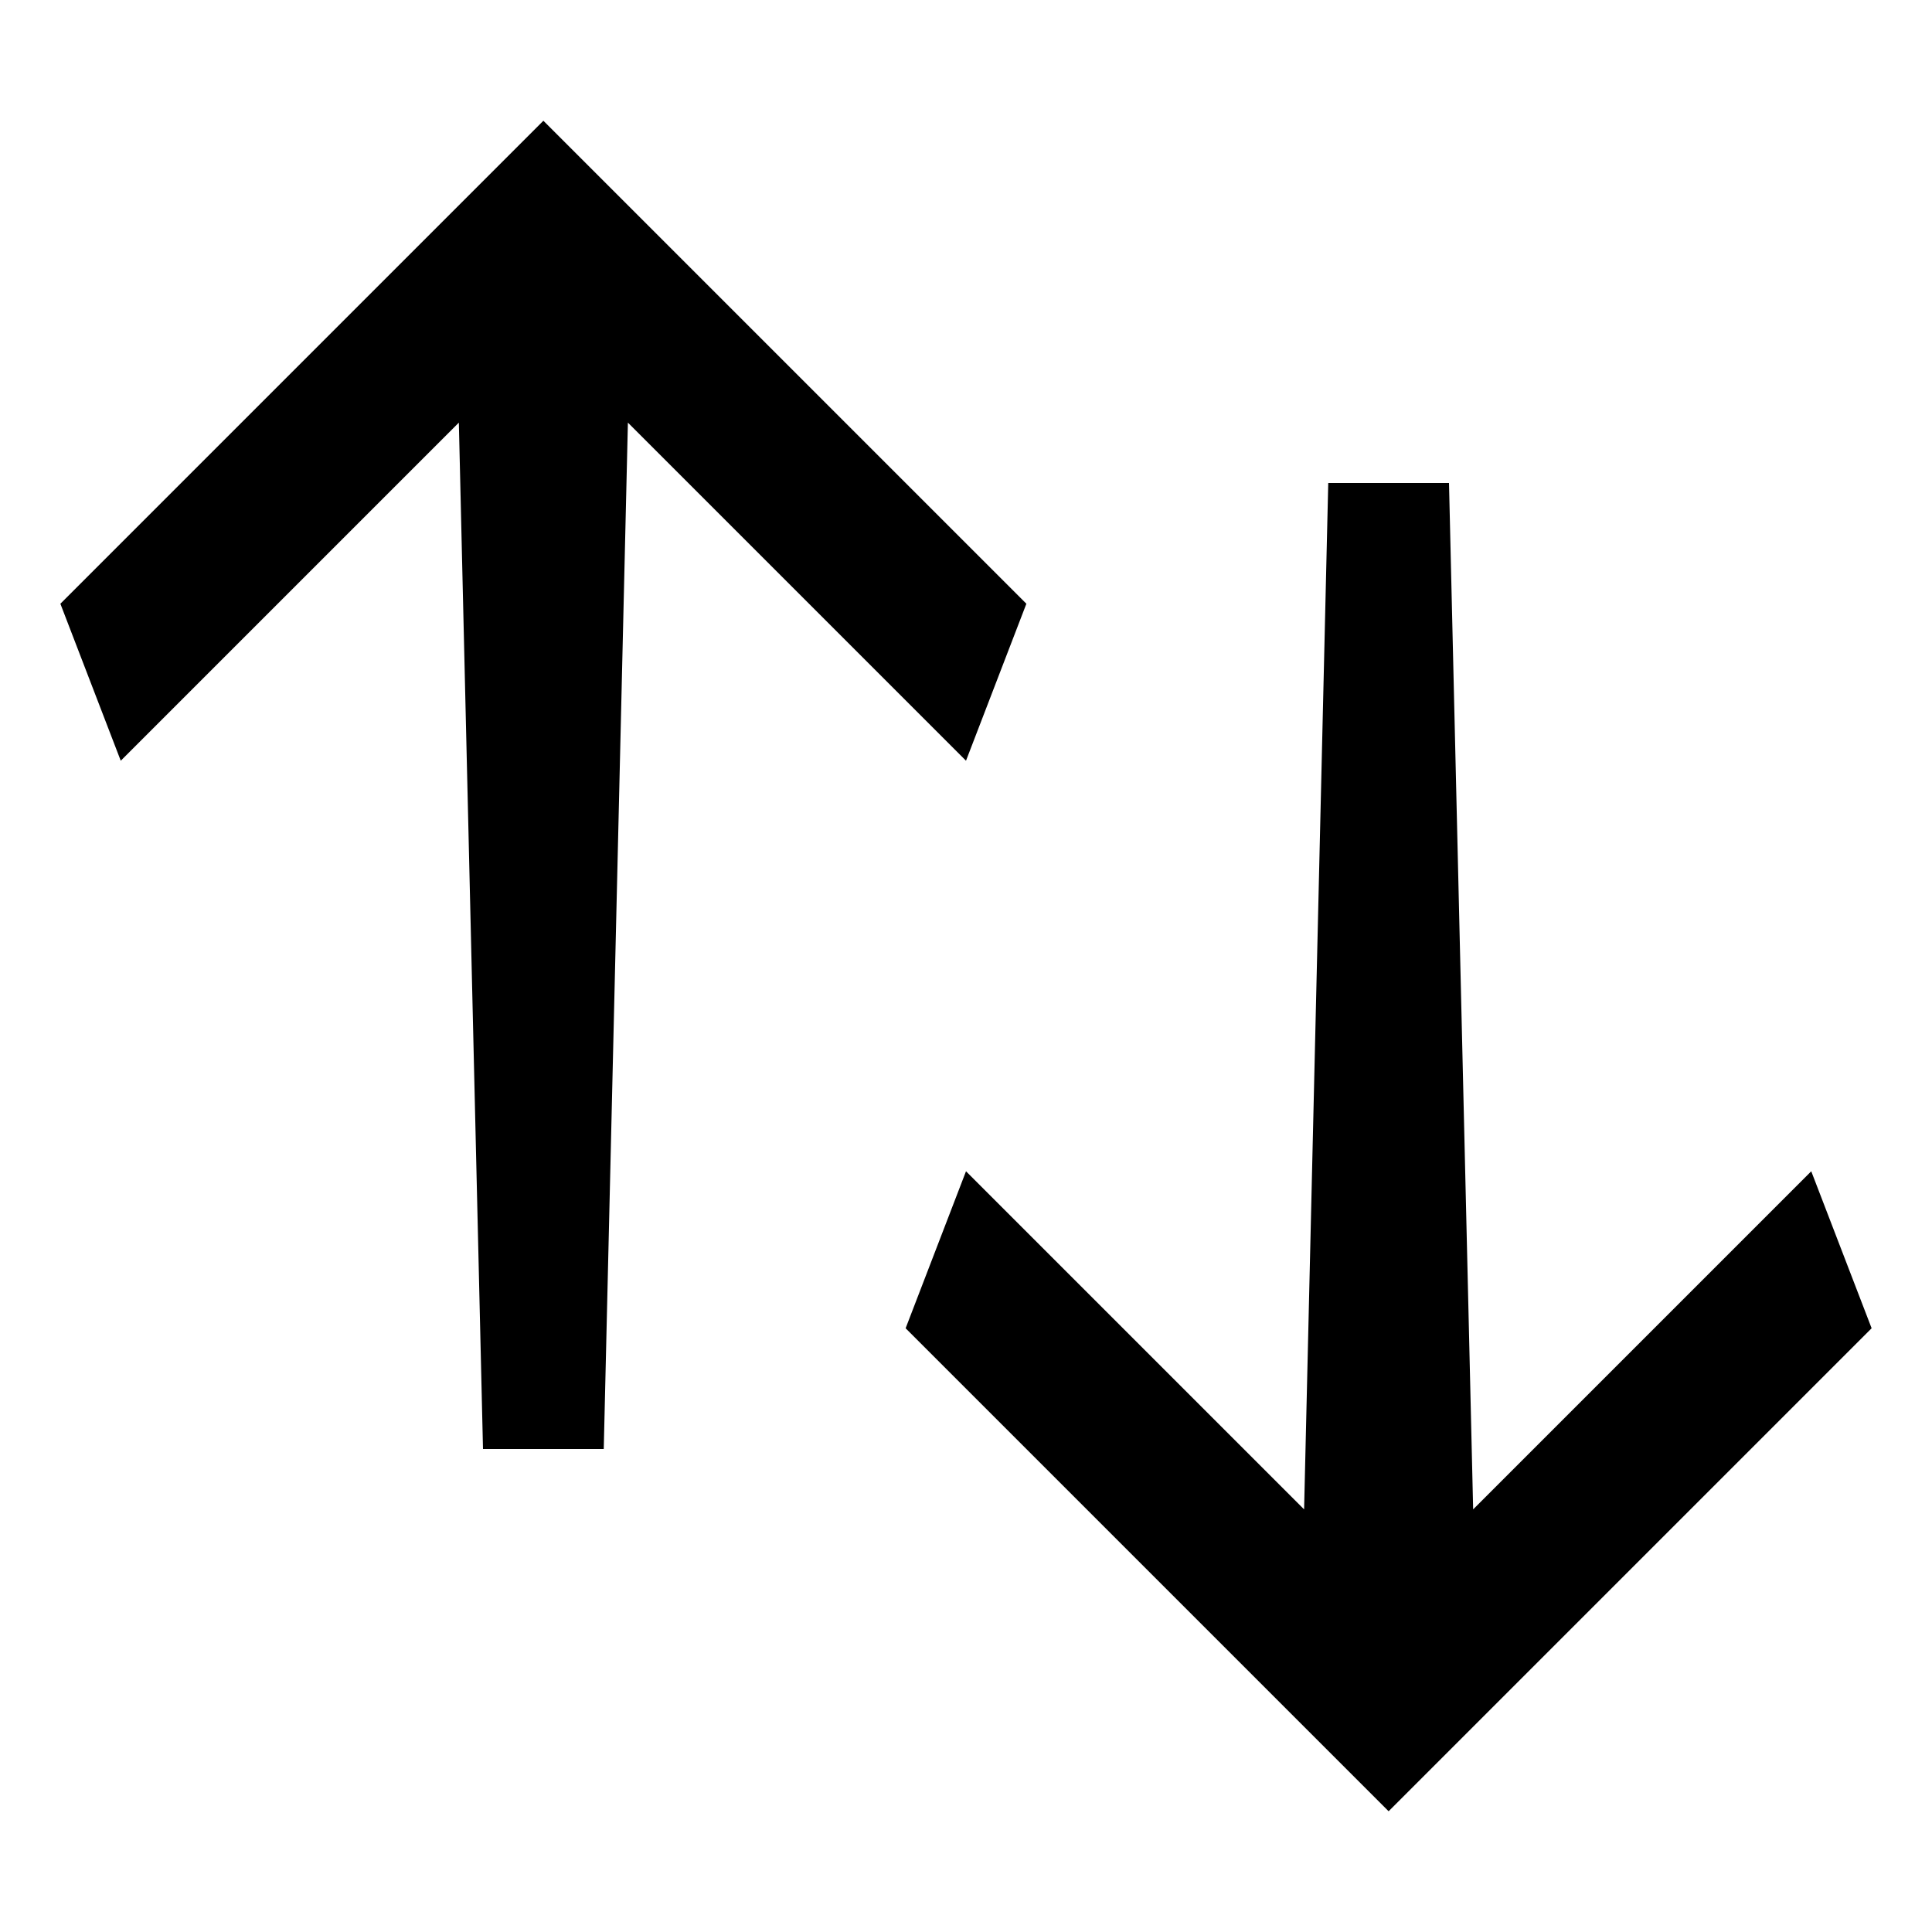 <svg id="icon_proxy" viewBox="0 0 16 16" xmlns="http://www.w3.org/2000/svg"><path d="M4.5 1l4 4L8 6.3 5.2 3.5 5 12H4l-.2-8.5L1 6.3.5 5l4-4zM11.5 15l-4-4L8 9.7l2.8 2.8L11 4h1l.2 8.5L15 9.7l.5 1.3-4 4z"/></svg>